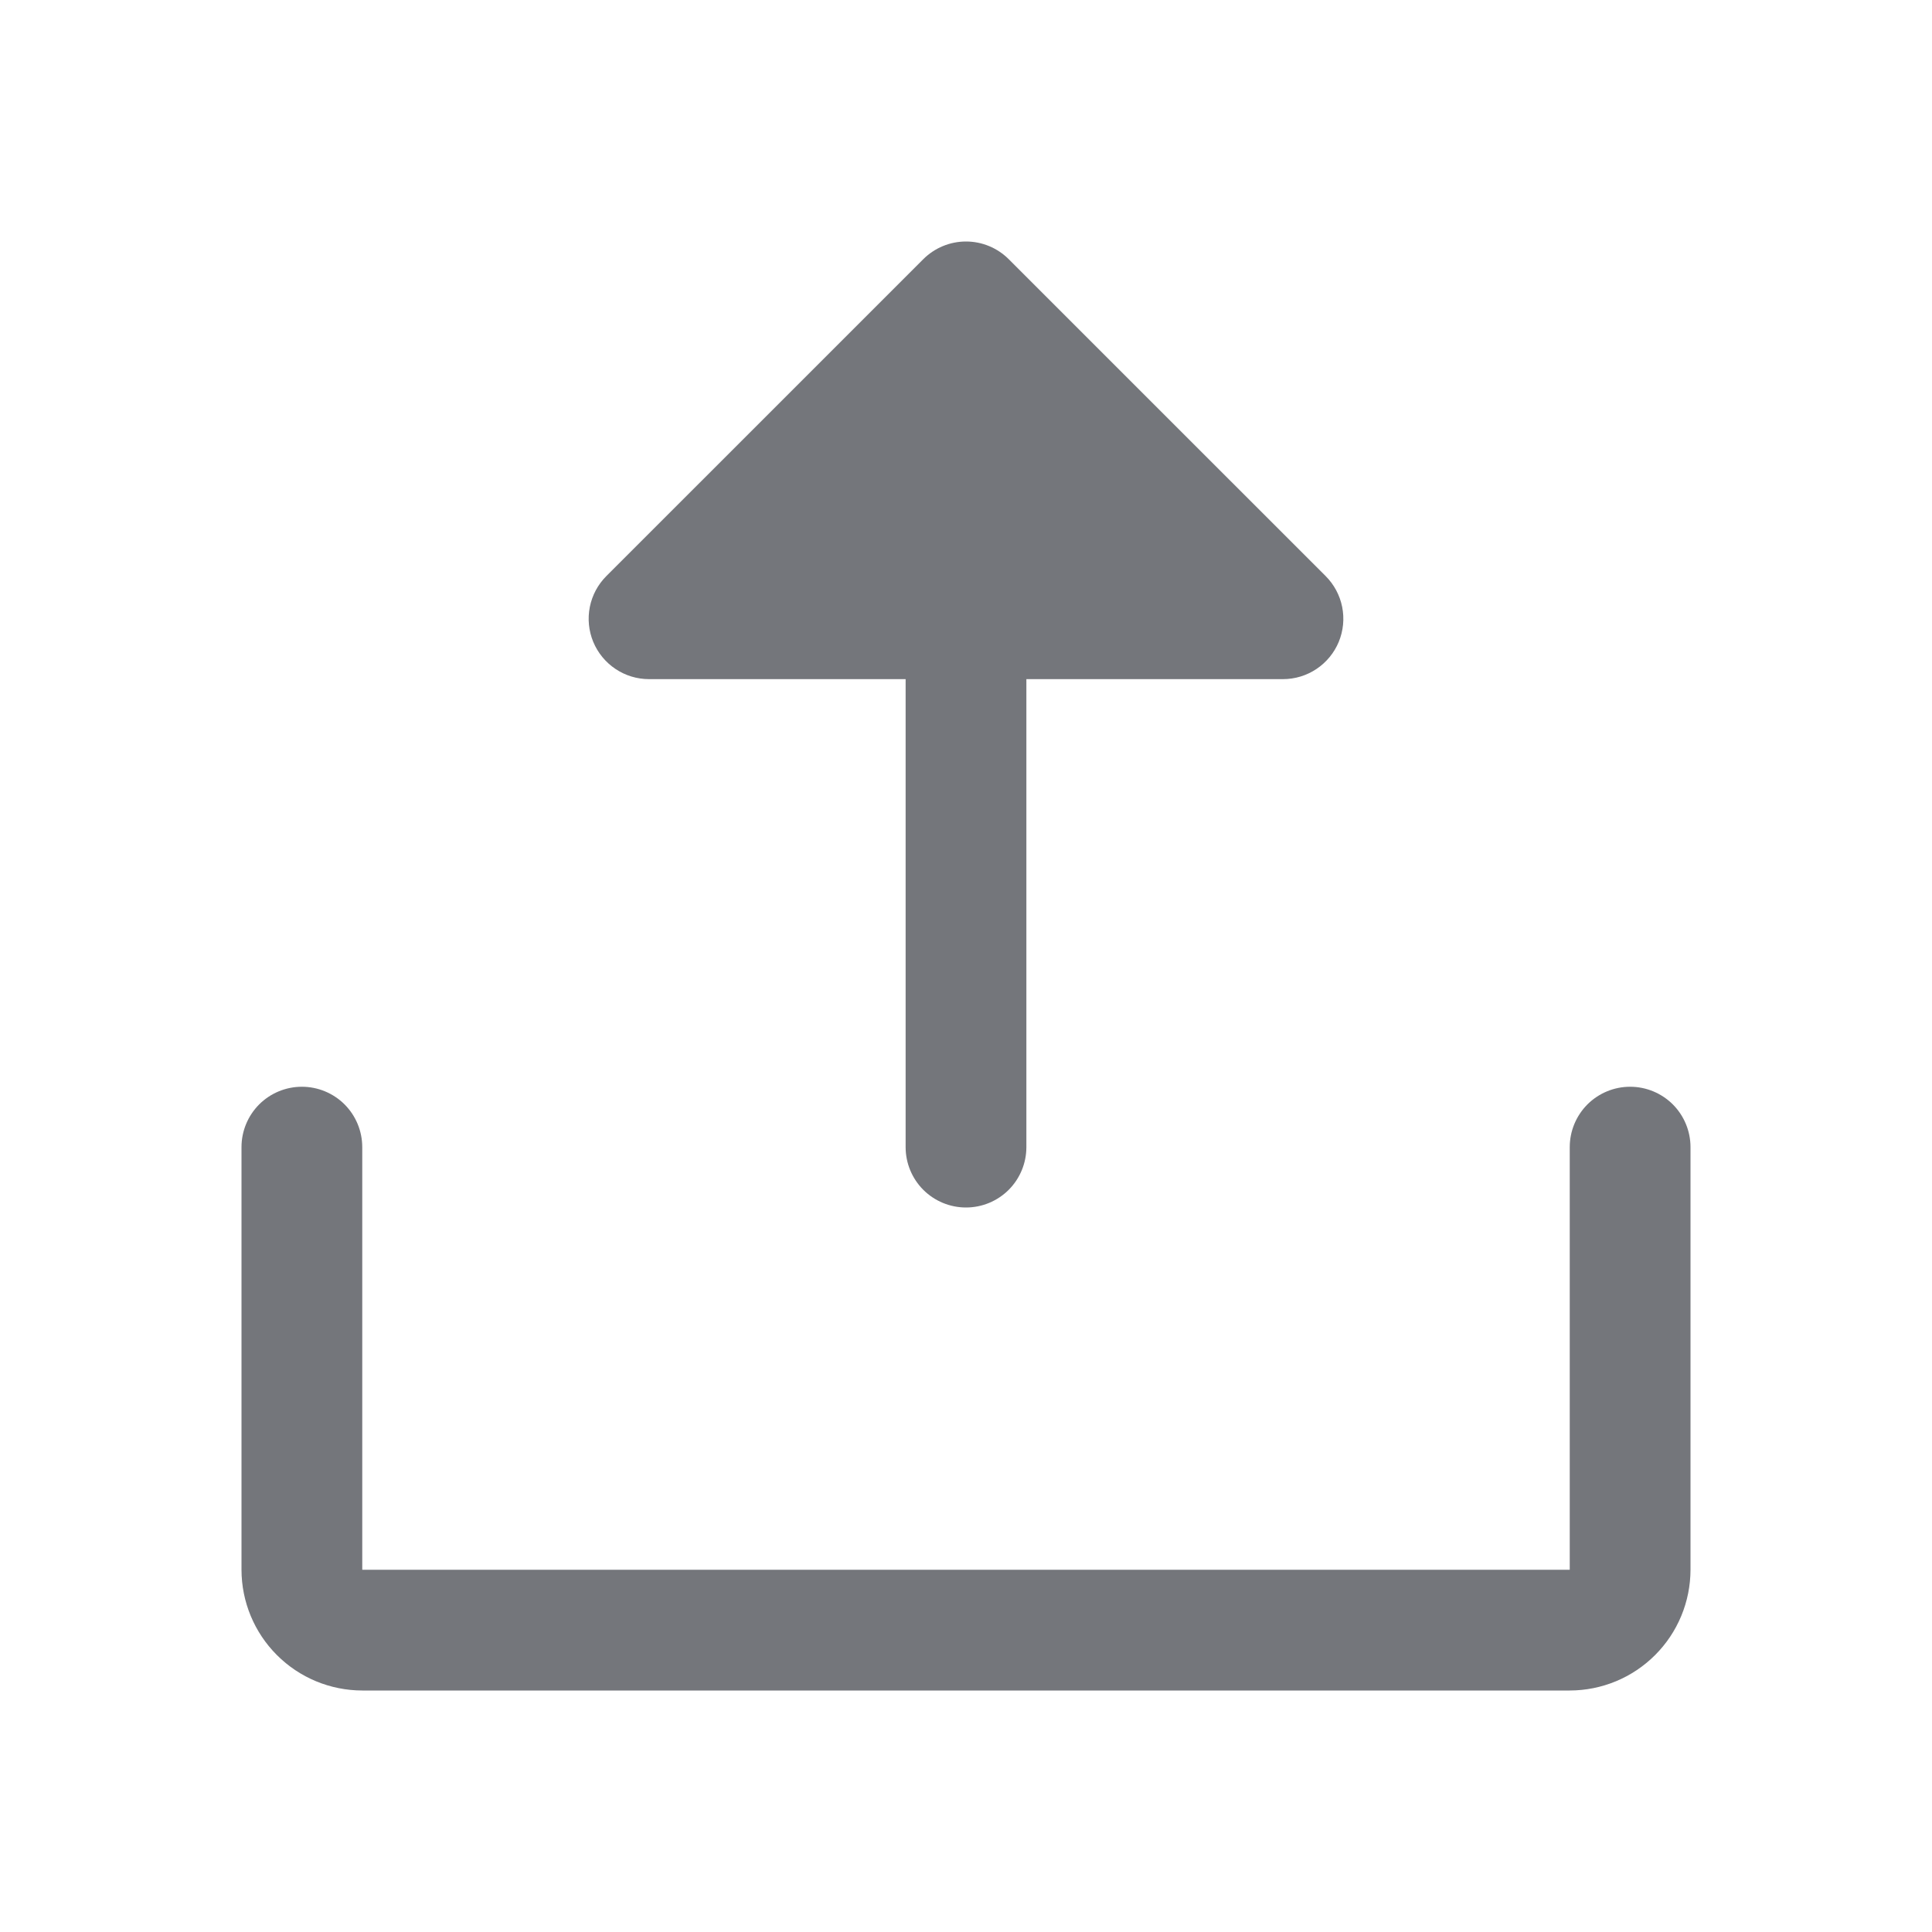 <svg width="48" height="48" viewBox="0 0 48 48" fill="none" xmlns="http://www.w3.org/2000/svg">
<g opacity="0.6">
<path d="M14.739 15.947C14.626 15.673 14.596 15.371 14.654 15.08C14.712 14.789 14.855 14.522 15.065 14.312L22.939 6.439C23.221 6.158 23.602 6 24 6C24.398 6 24.779 6.158 25.061 6.439L32.935 14.312C33.145 14.522 33.288 14.789 33.346 15.08C33.404 15.371 33.374 15.673 33.261 15.947C33.147 16.221 32.955 16.455 32.708 16.62C32.462 16.785 32.172 16.873 31.875 16.873H25.5V28.5C25.5 28.898 25.342 29.279 25.061 29.561C24.779 29.842 24.398 30 24 30C23.602 30 23.221 29.842 22.939 29.561C22.658 29.279 22.5 28.898 22.5 28.5V16.873H16.125C15.828 16.873 15.538 16.785 15.292 16.62C15.045 16.455 14.853 16.221 14.739 15.947V15.947ZM40.5 27C40.102 27 39.721 27.158 39.439 27.439C39.158 27.721 39 28.102 39 28.5V39H9V28.5C9 28.102 8.842 27.721 8.561 27.439C8.279 27.158 7.898 27 7.5 27C7.102 27 6.721 27.158 6.439 27.439C6.158 27.721 6 28.102 6 28.5V39C6.001 39.795 6.317 40.558 6.88 41.12C7.442 41.683 8.205 41.999 9 42H39C39.795 41.999 40.558 41.683 41.12 41.12C41.683 40.558 41.999 39.795 42 39V28.5C42 28.102 41.842 27.721 41.561 27.439C41.279 27.158 40.898 27 40.5 27V27Z" fill="#171A23"/>
</g>
</svg>
